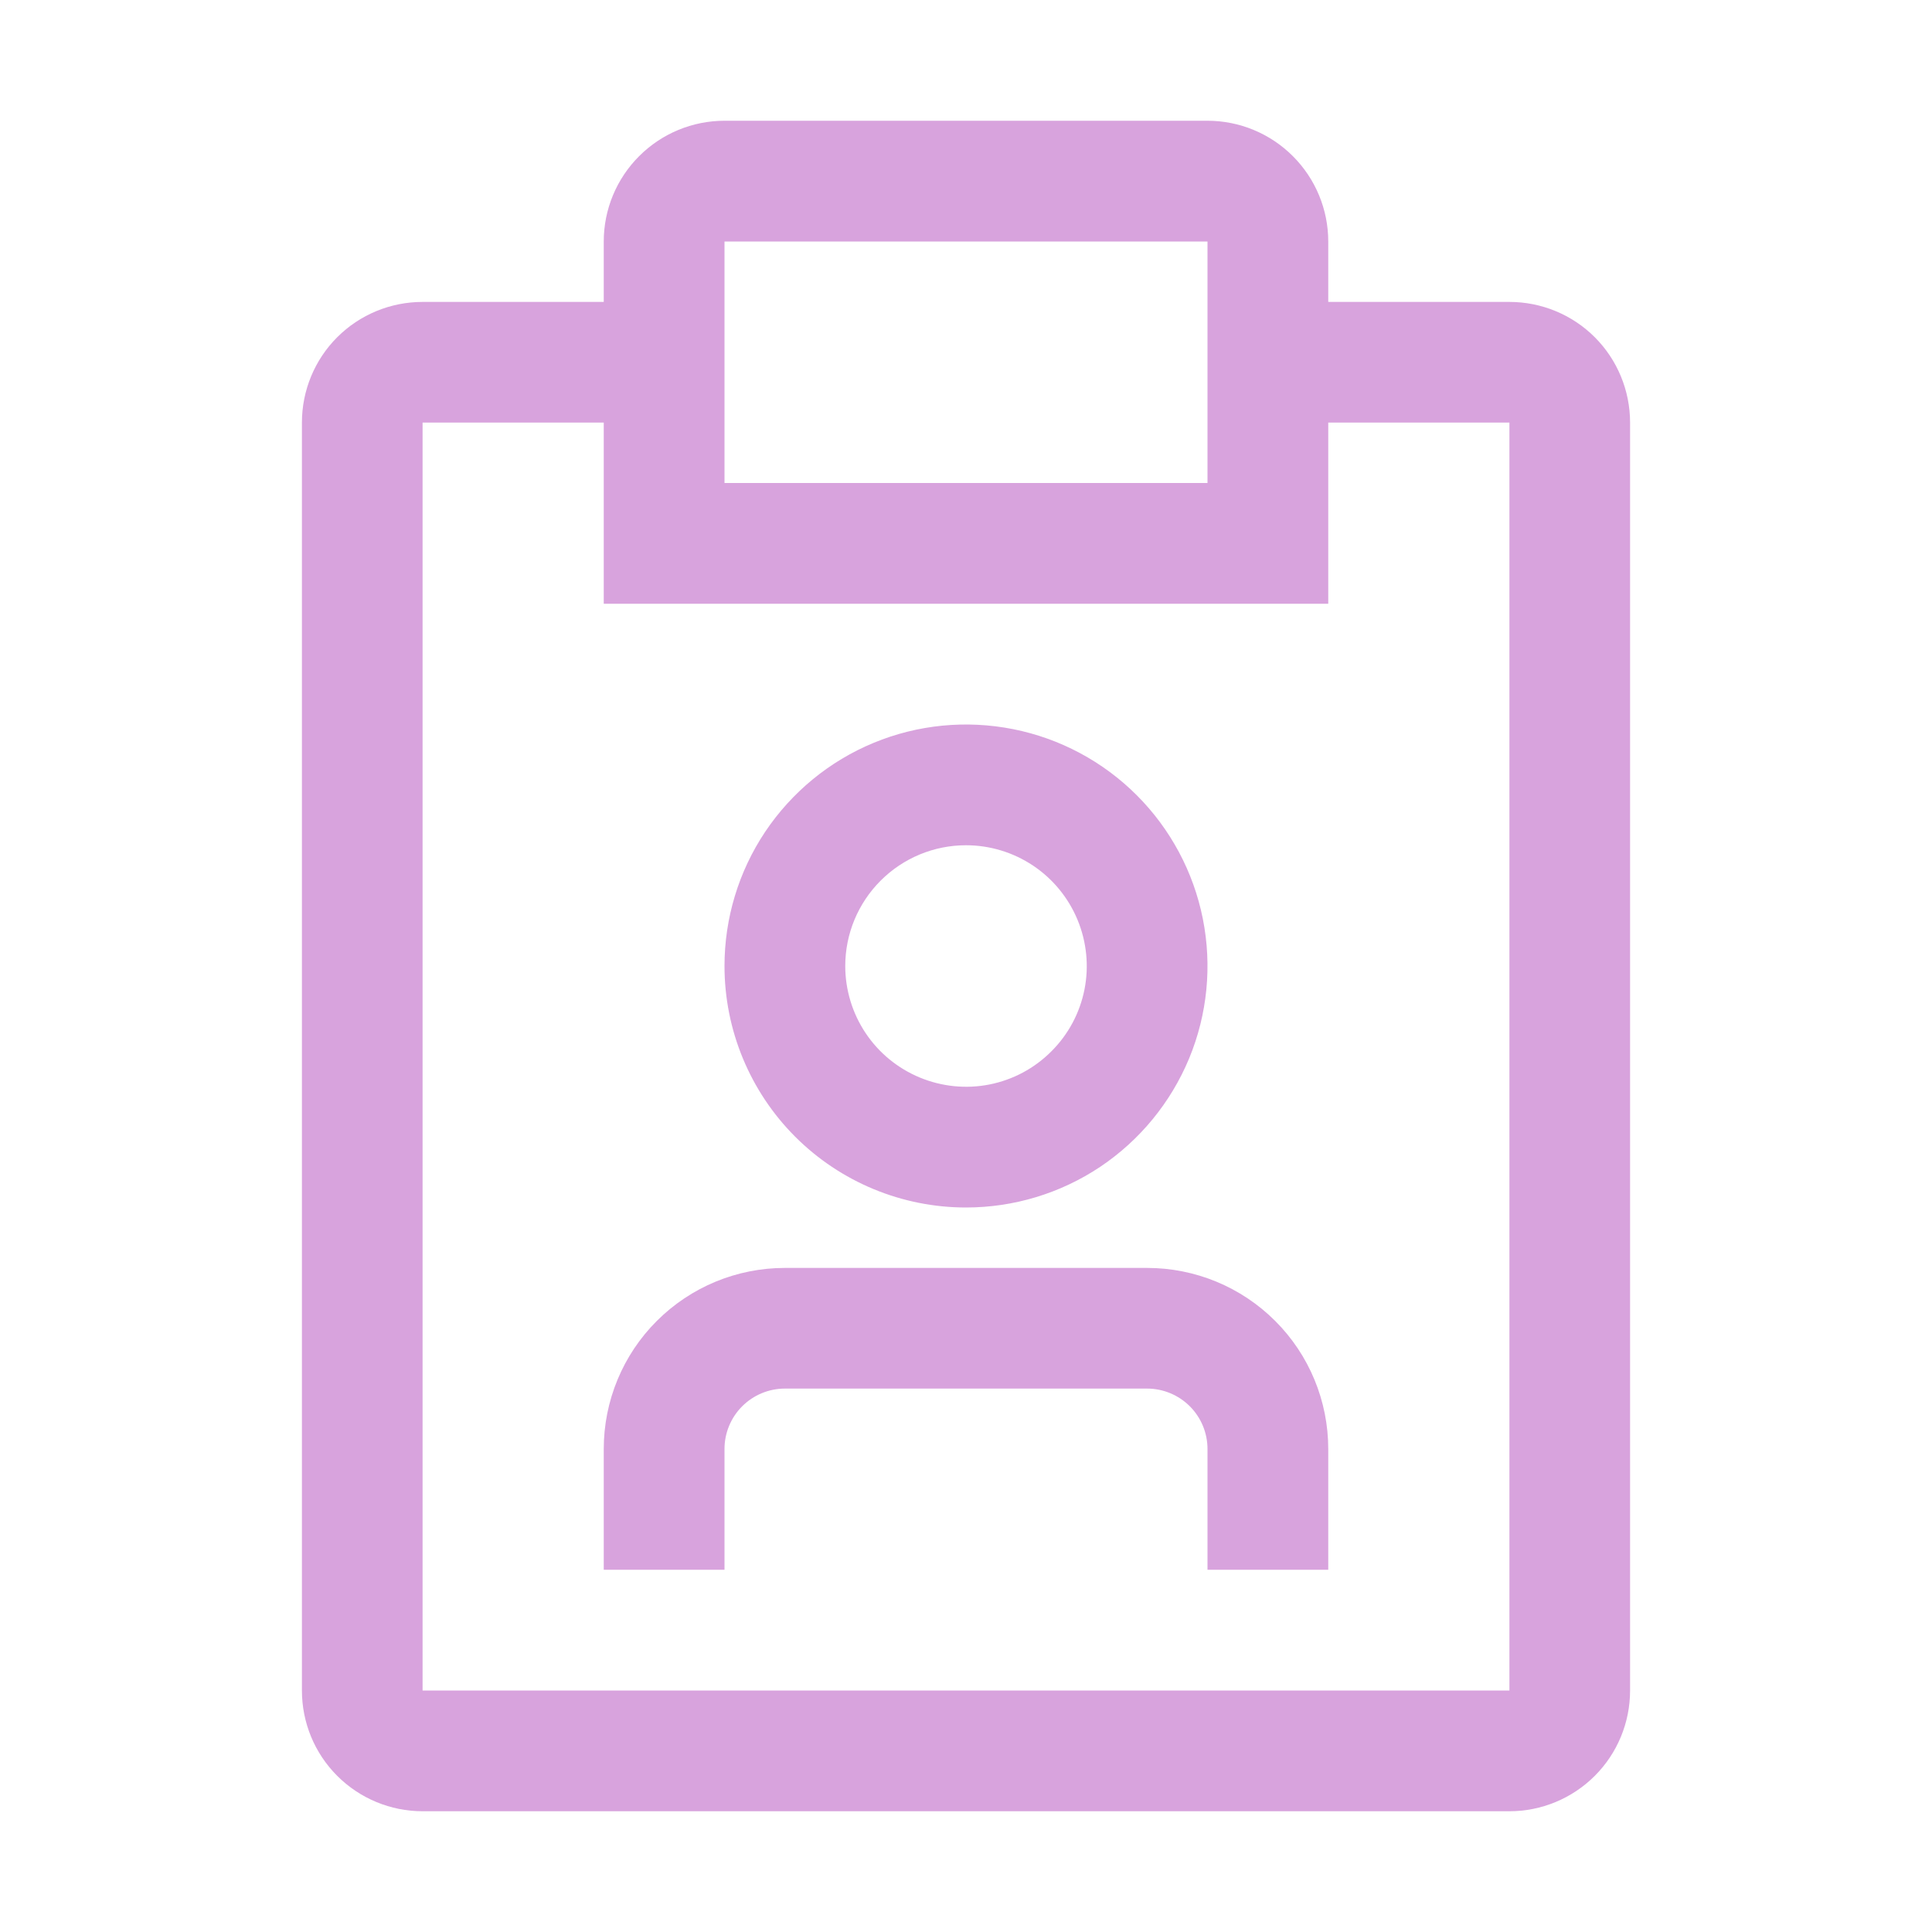 <svg width="22" height="22" viewBox="0 0 22 22" fill="none" xmlns="http://www.w3.org/2000/svg">
<path d="M13.062 14.438H8.938C8.39 14.438 7.866 14.655 7.479 15.042C7.092 15.428 6.875 15.953 6.875 16.5V17.875H8.25V16.5C8.25 16.318 8.322 16.143 8.451 16.014C8.58 15.885 8.755 15.812 8.938 15.812H13.062C13.245 15.812 13.42 15.885 13.549 16.014C13.678 16.143 13.75 16.318 13.75 16.5V17.875H15.125V16.5C15.125 15.953 14.908 15.428 14.521 15.042C14.134 14.655 13.61 14.438 13.062 14.438ZM11 13.75C11.544 13.75 12.076 13.589 12.528 13.287C12.98 12.984 13.332 12.555 13.541 12.052C13.749 11.55 13.803 10.997 13.697 10.463C13.591 9.93 13.329 9.44 12.944 9.055C12.56 8.671 12.07 8.409 11.537 8.303C11.003 8.197 10.45 8.251 9.948 8.459C9.445 8.667 9.016 9.02 8.713 9.472C8.411 9.924 8.25 10.456 8.25 11C8.25 11.729 8.54 12.429 9.055 12.944C9.571 13.46 10.271 13.75 11 13.75ZM11 9.625C11.272 9.625 11.538 9.706 11.764 9.857C11.99 10.008 12.166 10.223 12.27 10.474C12.374 10.725 12.402 11.002 12.349 11.268C12.296 11.535 12.165 11.78 11.972 11.972C11.78 12.165 11.535 12.296 11.268 12.349C11.002 12.402 10.725 12.374 10.474 12.27C10.223 12.166 10.008 11.99 9.857 11.764C9.706 11.538 9.625 11.272 9.625 11C9.625 10.635 9.77 10.286 10.028 10.028C10.286 9.77 10.635 9.625 11 9.625Z" fill="#D8A3DD"/>
<path d="M17.188 3.438H15.125V2.75C15.125 2.385 14.98 2.036 14.722 1.778C14.464 1.52 14.115 1.375 13.75 1.375H8.25C7.885 1.375 7.536 1.52 7.278 1.778C7.02 2.036 6.875 2.385 6.875 2.75V3.438H4.812C4.448 3.438 4.098 3.582 3.84 3.84C3.582 4.098 3.438 4.448 3.438 4.812V19.25C3.438 19.615 3.582 19.964 3.84 20.222C4.098 20.48 4.448 20.625 4.812 20.625H17.188C17.552 20.625 17.902 20.48 18.16 20.222C18.418 19.964 18.562 19.615 18.562 19.25V4.812C18.562 4.448 18.418 4.098 18.16 3.84C17.902 3.582 17.552 3.438 17.188 3.438ZM8.25 2.75H13.75V5.5H8.25V2.75ZM17.188 19.25H4.812V4.812H6.875V6.875H15.125V4.812H17.188V19.25Z" fill="#D8A3DD"/>
</svg>

